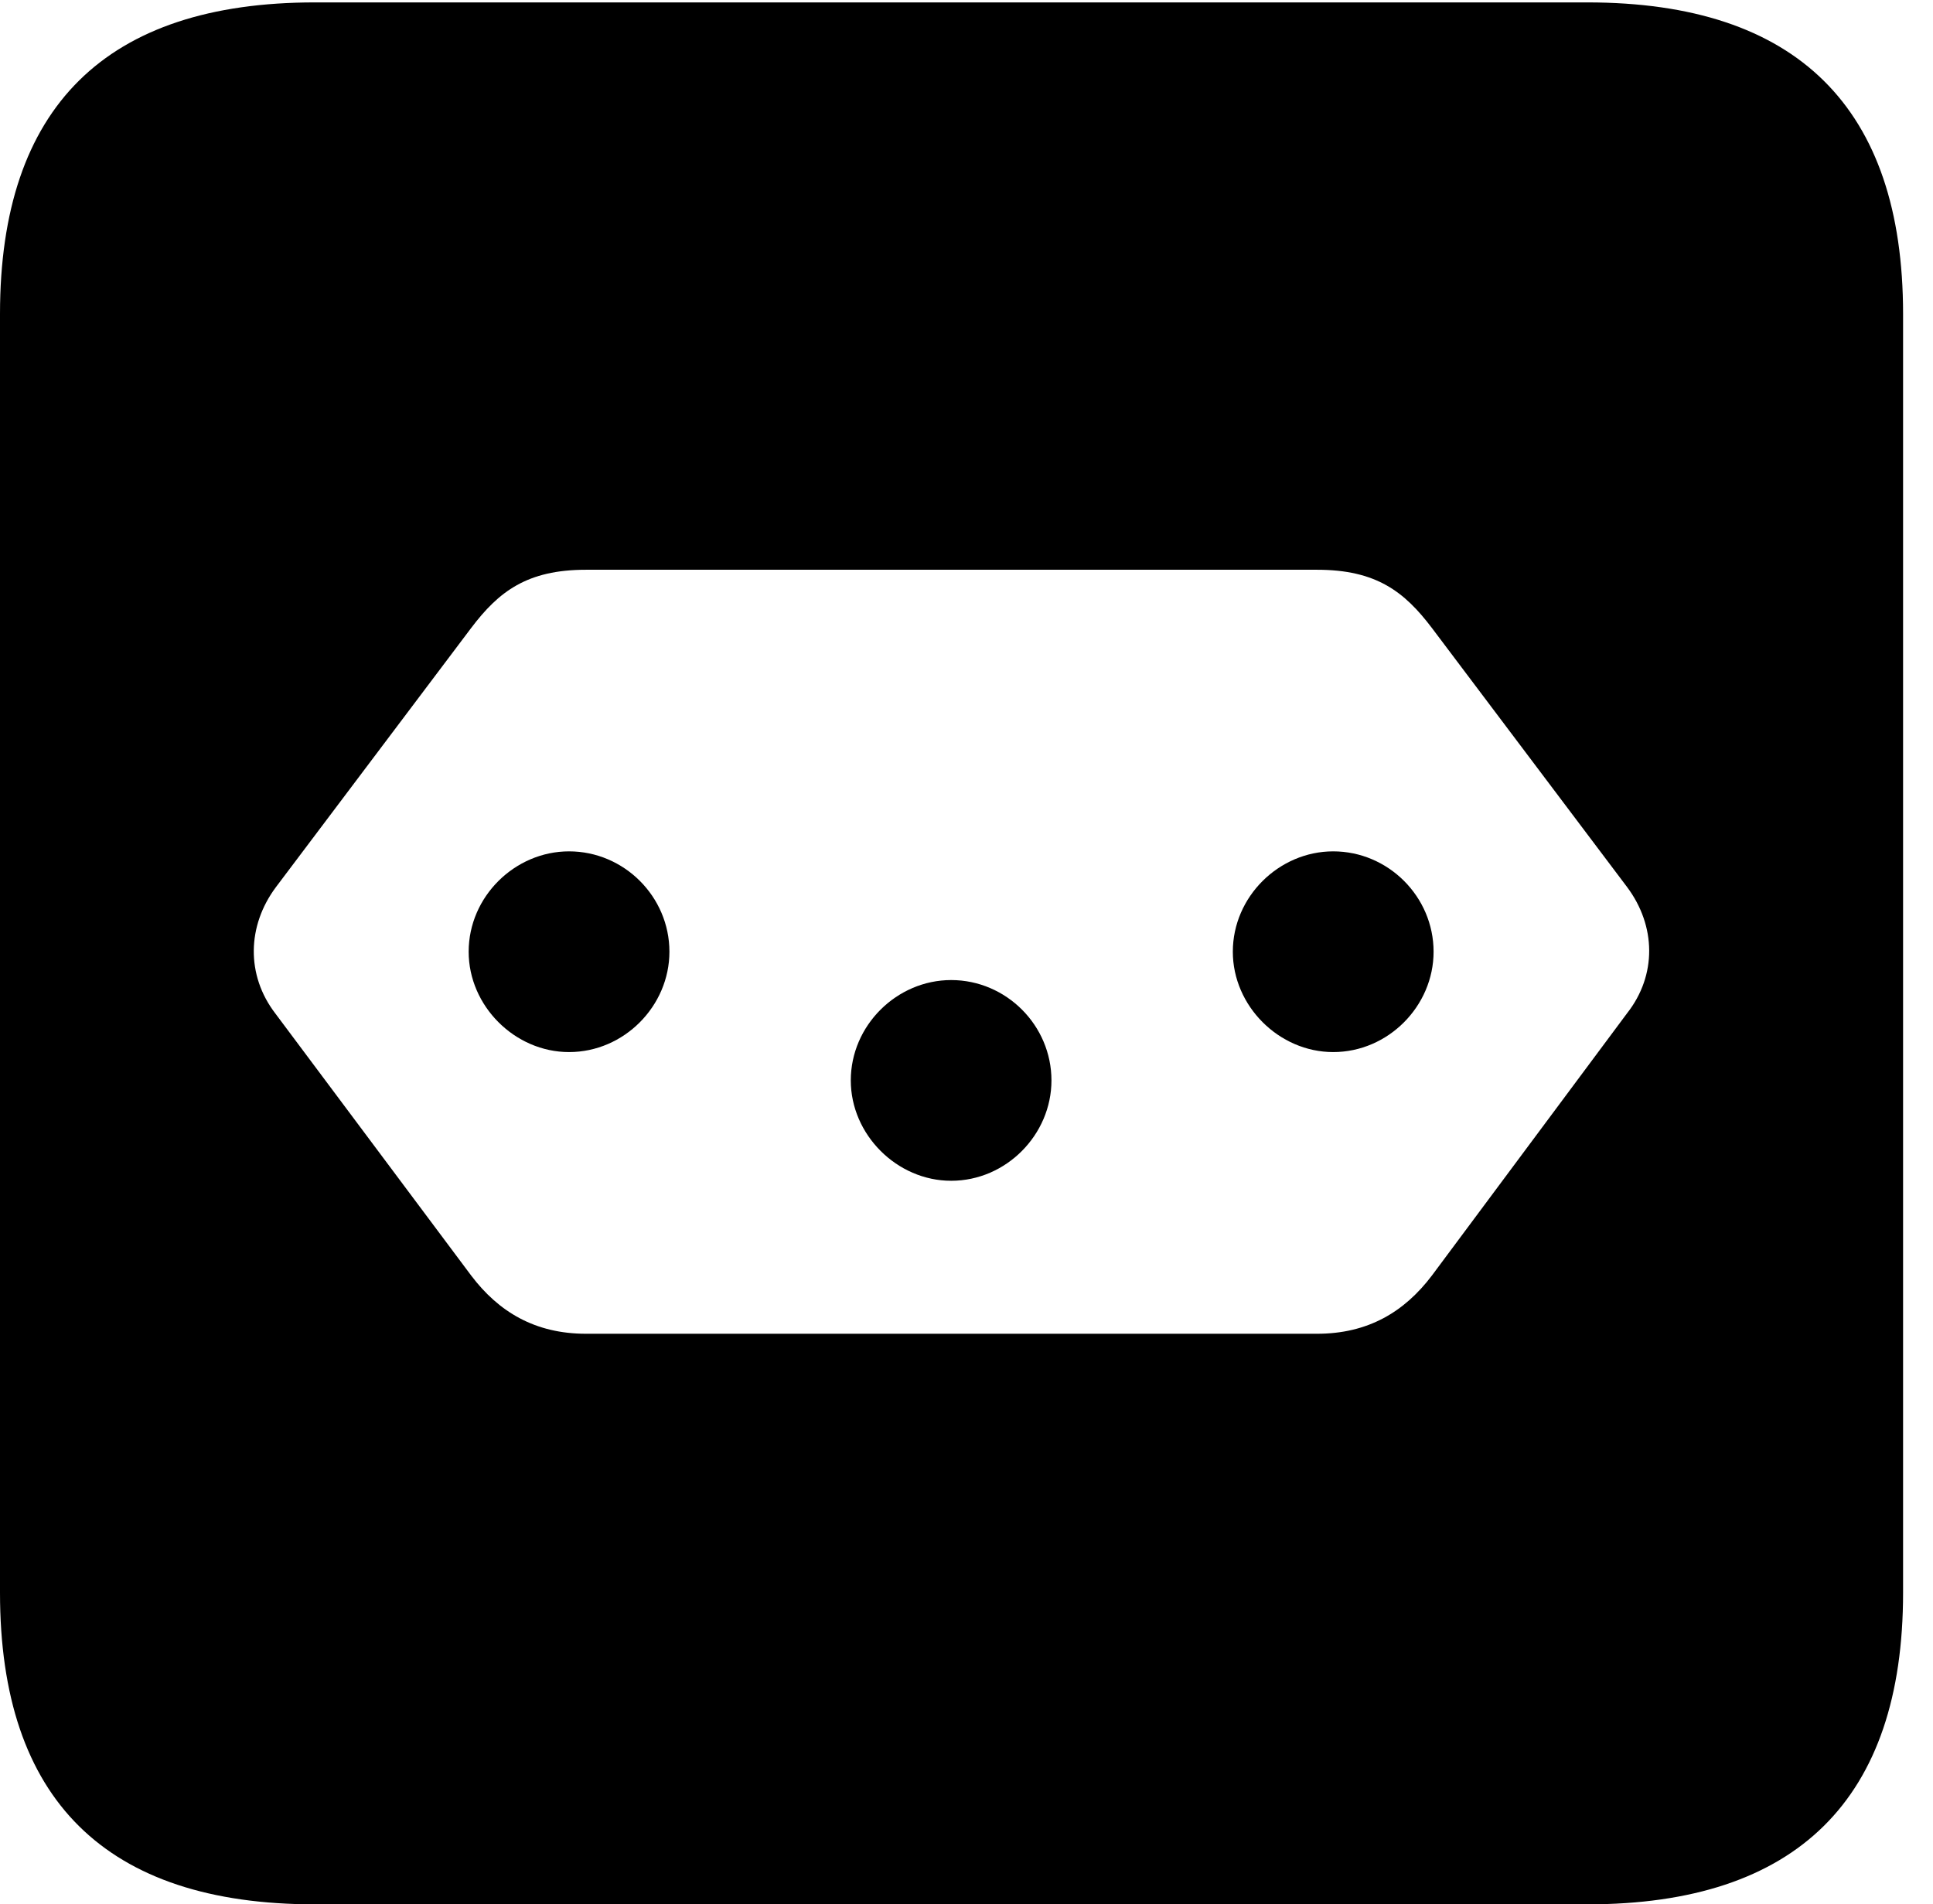<svg version="1.1" xmlns="http://www.w3.org/2000/svg" xmlns:xlink="http://www.w3.org/1999/xlink" width="23.32" height="22.979" viewBox="0 0 23.32 22.979">
 <g>
  <rect height="22.979" opacity="0" width="23.32" x="0" y="0"/>
  <path d="M22.959 3.789L22.959 19.219C22.959 21.709 21.68 22.979 19.15 22.979L3.799 22.979C1.279 22.979 0 21.719 0 19.219L0 3.789C0 1.289 1.279 0.029 3.799 0.029L19.15 0.029C21.68 0.029 22.959 1.299 22.959 3.789ZM7.07 6.875C6.357 6.875 6.016 7.139 5.684 7.578L3.33 10.703C2.979 11.172 2.969 11.768 3.32 12.227L5.684 15.391C6.016 15.83 6.455 16.094 7.07 16.094L15.889 16.094C16.504 16.094 16.943 15.83 17.275 15.391L19.629 12.227C19.99 11.768 19.98 11.172 19.629 10.703L17.275 7.578C16.943 7.139 16.602 6.875 15.889 6.875ZM12.685 13.037C12.685 13.691 12.139 14.248 11.475 14.248C10.82 14.248 10.264 13.691 10.264 13.037C10.264 12.373 10.82 11.826 11.475 11.826C12.139 11.826 12.685 12.373 12.685 13.037ZM8.076 11.484C8.076 12.139 7.529 12.695 6.865 12.695C6.211 12.695 5.654 12.139 5.654 11.484C5.654 10.82 6.211 10.273 6.865 10.273C7.529 10.273 8.076 10.82 8.076 11.484ZM17.295 11.484C17.295 12.139 16.748 12.695 16.084 12.695C15.43 12.695 14.873 12.139 14.873 11.484C14.873 10.82 15.43 10.273 16.084 10.273C16.748 10.273 17.295 10.82 17.295 11.484Z" fill="currentColor"/>
 </g>
</svg>

